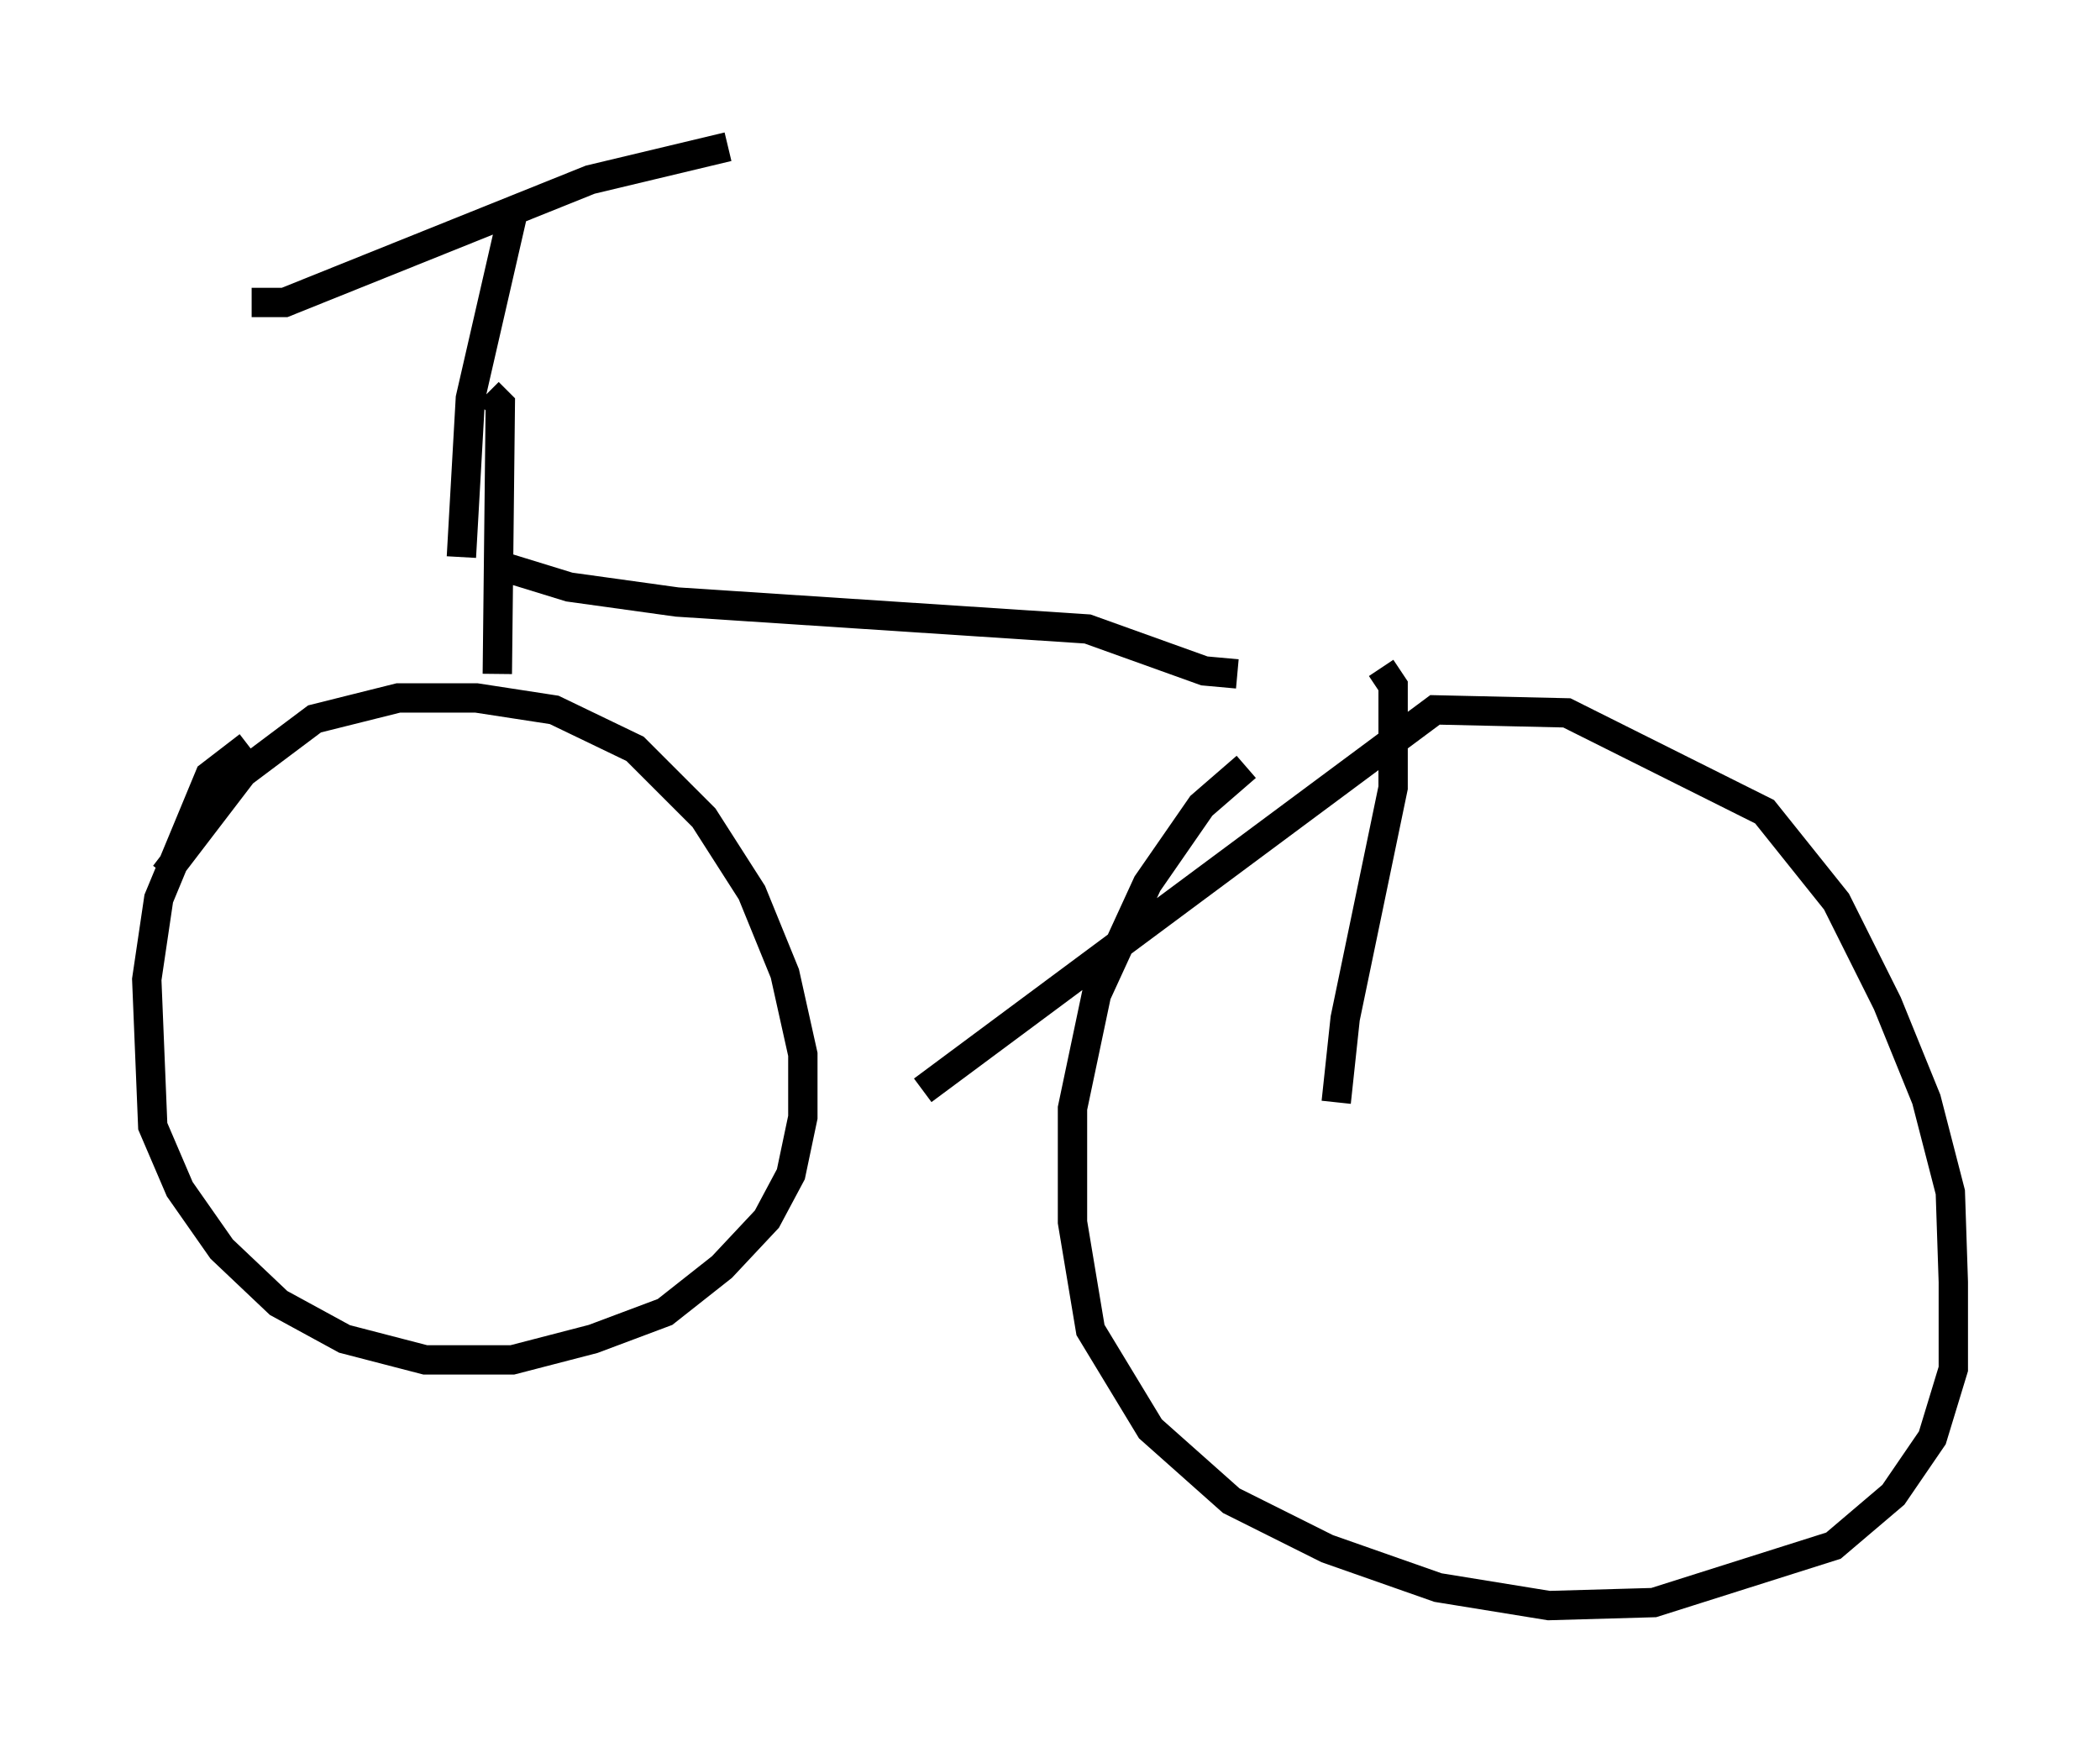<?xml version="1.0" encoding="utf-8" ?>
<svg baseProfile="full" height="59.715" version="1.1" width="71.557" xmlns="http://www.w3.org/2000/svg" xmlns:ev="http://www.w3.org/2001/xml-events" xmlns:xlink="http://www.w3.org/1999/xlink"><defs /><rect fill="white" height="59.715" width="71.557" x="0" y="0" /><path d="M10.206, 25.213 m-1.735, 0.204 l-1.327, 1.021 -1.735, 4.185 l-0.408, 2.756 0.204, 5.002 l0.919, 2.144 1.429, 2.042 l1.94, 1.838 2.246, 1.225 l2.756, 0.715 2.96, 0.0 l2.756, -0.715 2.45, -0.919 l1.94, -1.531 1.531, -1.633 l0.817, -1.531 0.408, -1.94 l0.0, -2.144 -0.613, -2.756 l-1.123, -2.756 -1.633, -2.552 l-2.348, -2.348 -2.756, -1.327 l-2.654, -0.408 -2.654, 0.0 l-2.858, 0.715 -2.45, 1.838 l-2.654, 3.471 m36.852, -3.675 l-1.531, 1.327 -1.838, 2.654 l-1.735, 3.777 -0.817, 3.879 l0.0, 3.879 0.613, 3.675 l2.042, 3.369 2.756, 2.45 l3.267, 1.633 3.777, 1.327 l3.777, 0.613 3.573, -0.102 l6.125, -1.94 2.042, -1.735 l1.327, -1.94 0.715, -2.348 l0.0, -2.96 -0.102, -3.063 l-0.817, -3.165 -1.327, -3.267 l-1.735, -3.471 -2.45, -3.063 l-6.738, -3.369 -4.492, -0.102 l-17.456, 12.965 m-14.496, -14.19 l0.102, -9.188 -0.408, -0.408 m-8.065, -3.063 l1.123, 0.0 10.413, -4.185 l4.696, -1.123 m-7.35, 2.348 l-1.429, 6.227 -0.306, 5.41 m1.021, 0.204 l2.654, 0.817 3.675, 0.51 l13.986, 0.919 3.981, 1.429 l1.123, 0.102 m4.9, -0.204 l0.408, 0.613 0.0, 3.471 l-1.633, 7.861 -0.306, 2.858 " fill="none" stroke="black" stroke-width="1" /></svg>